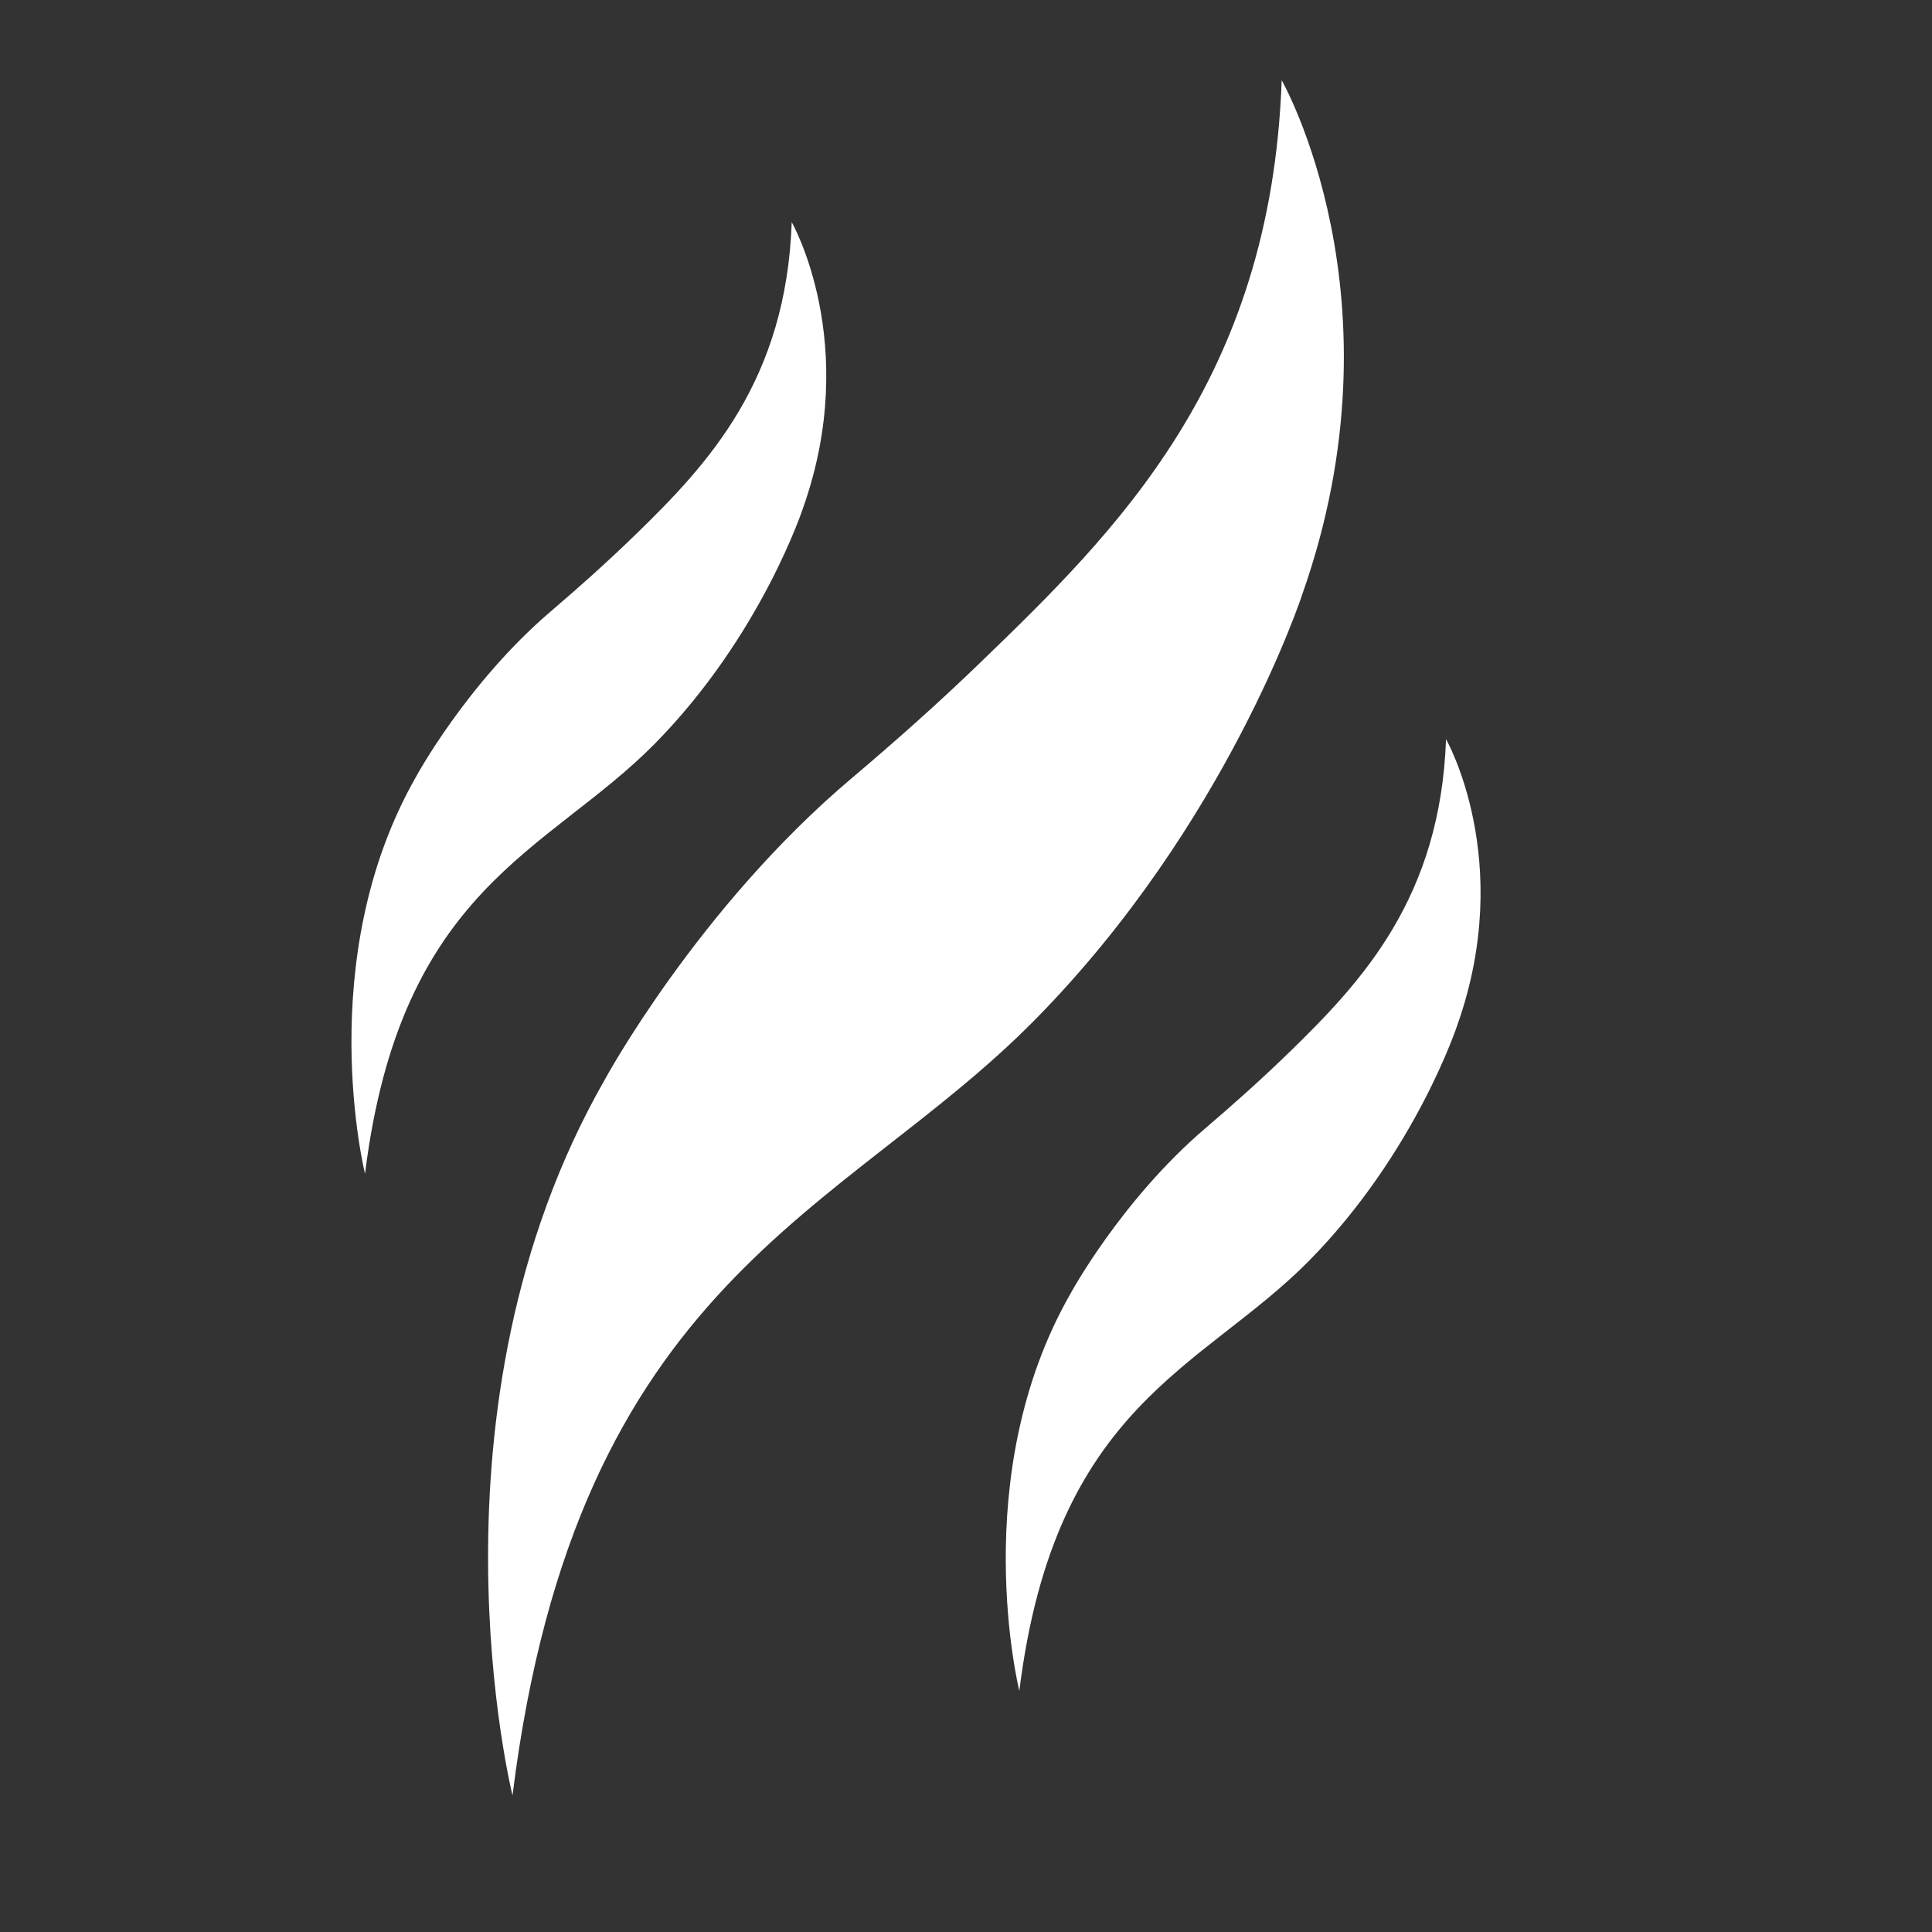 <?xml version="1.0" encoding="utf-8"?>
<!-- Generator: Adobe Illustrator 26.2.1, SVG Export Plug-In . SVG Version: 6.00 Build 0)  -->
<svg version="1.1" id="Layer_1" xmlns="http://www.w3.org/2000/svg" xmlns:xlink="http://www.w3.org/1999/xlink" x="0px" y="0px"
	 viewBox="0 0 1500 1500" style="enable-background:new 0 0 1500 1500;" xml:space="preserve">
<rect x="0" y="0" width="1500" height="1500" fill="#333333" stroke="none"/>
<style type="text/css">
	.st0{fill:#FFFFFF;}
</style>
<path class="st0" d="M995.1,62.3c0,0,96.9,169.6,16.1,398.8c0,0-58.2,179.2-208,331S447.9,992.4,397.9,1394
	c0,0-74.4-300.3,71.5-555.5c0,0,72.2-133.4,192.2-234.6c33.7-28.5,66.8-57.9,98.7-88.7C866.5,412.6,986.8,295.6,995.1,62.3z"/>
<path class="st0" d="M614.7,172.5c0,0,53.8,94.1,9,221.3c0,0-32.3,99.4-115.4,183.7S311.1,688.5,283.4,911.3
	c0,0-41.3-166.6,39.6-308.2c0,0,39.2-72.5,104.6-128.4c22.5-19.2,44.6-39,66-59.8C550.1,360,610.4,295.3,614.7,172.5z"/>
<path class="st0" d="M1122.7,573.9c0,0,53.8,94.1,9,221.3c0,0-32.3,99.4-115.4,183.7c-83.1,84.2-197.2,111.1-224.9,333.9
	c0,0-41.3-166.6,39.6-308.2c0,0,39.2-72.5,104.6-128.4c22.5-19.2,44.6-39,66-59.8C1058,761.4,1118.3,696.7,1122.7,573.9z"/>
</svg>
